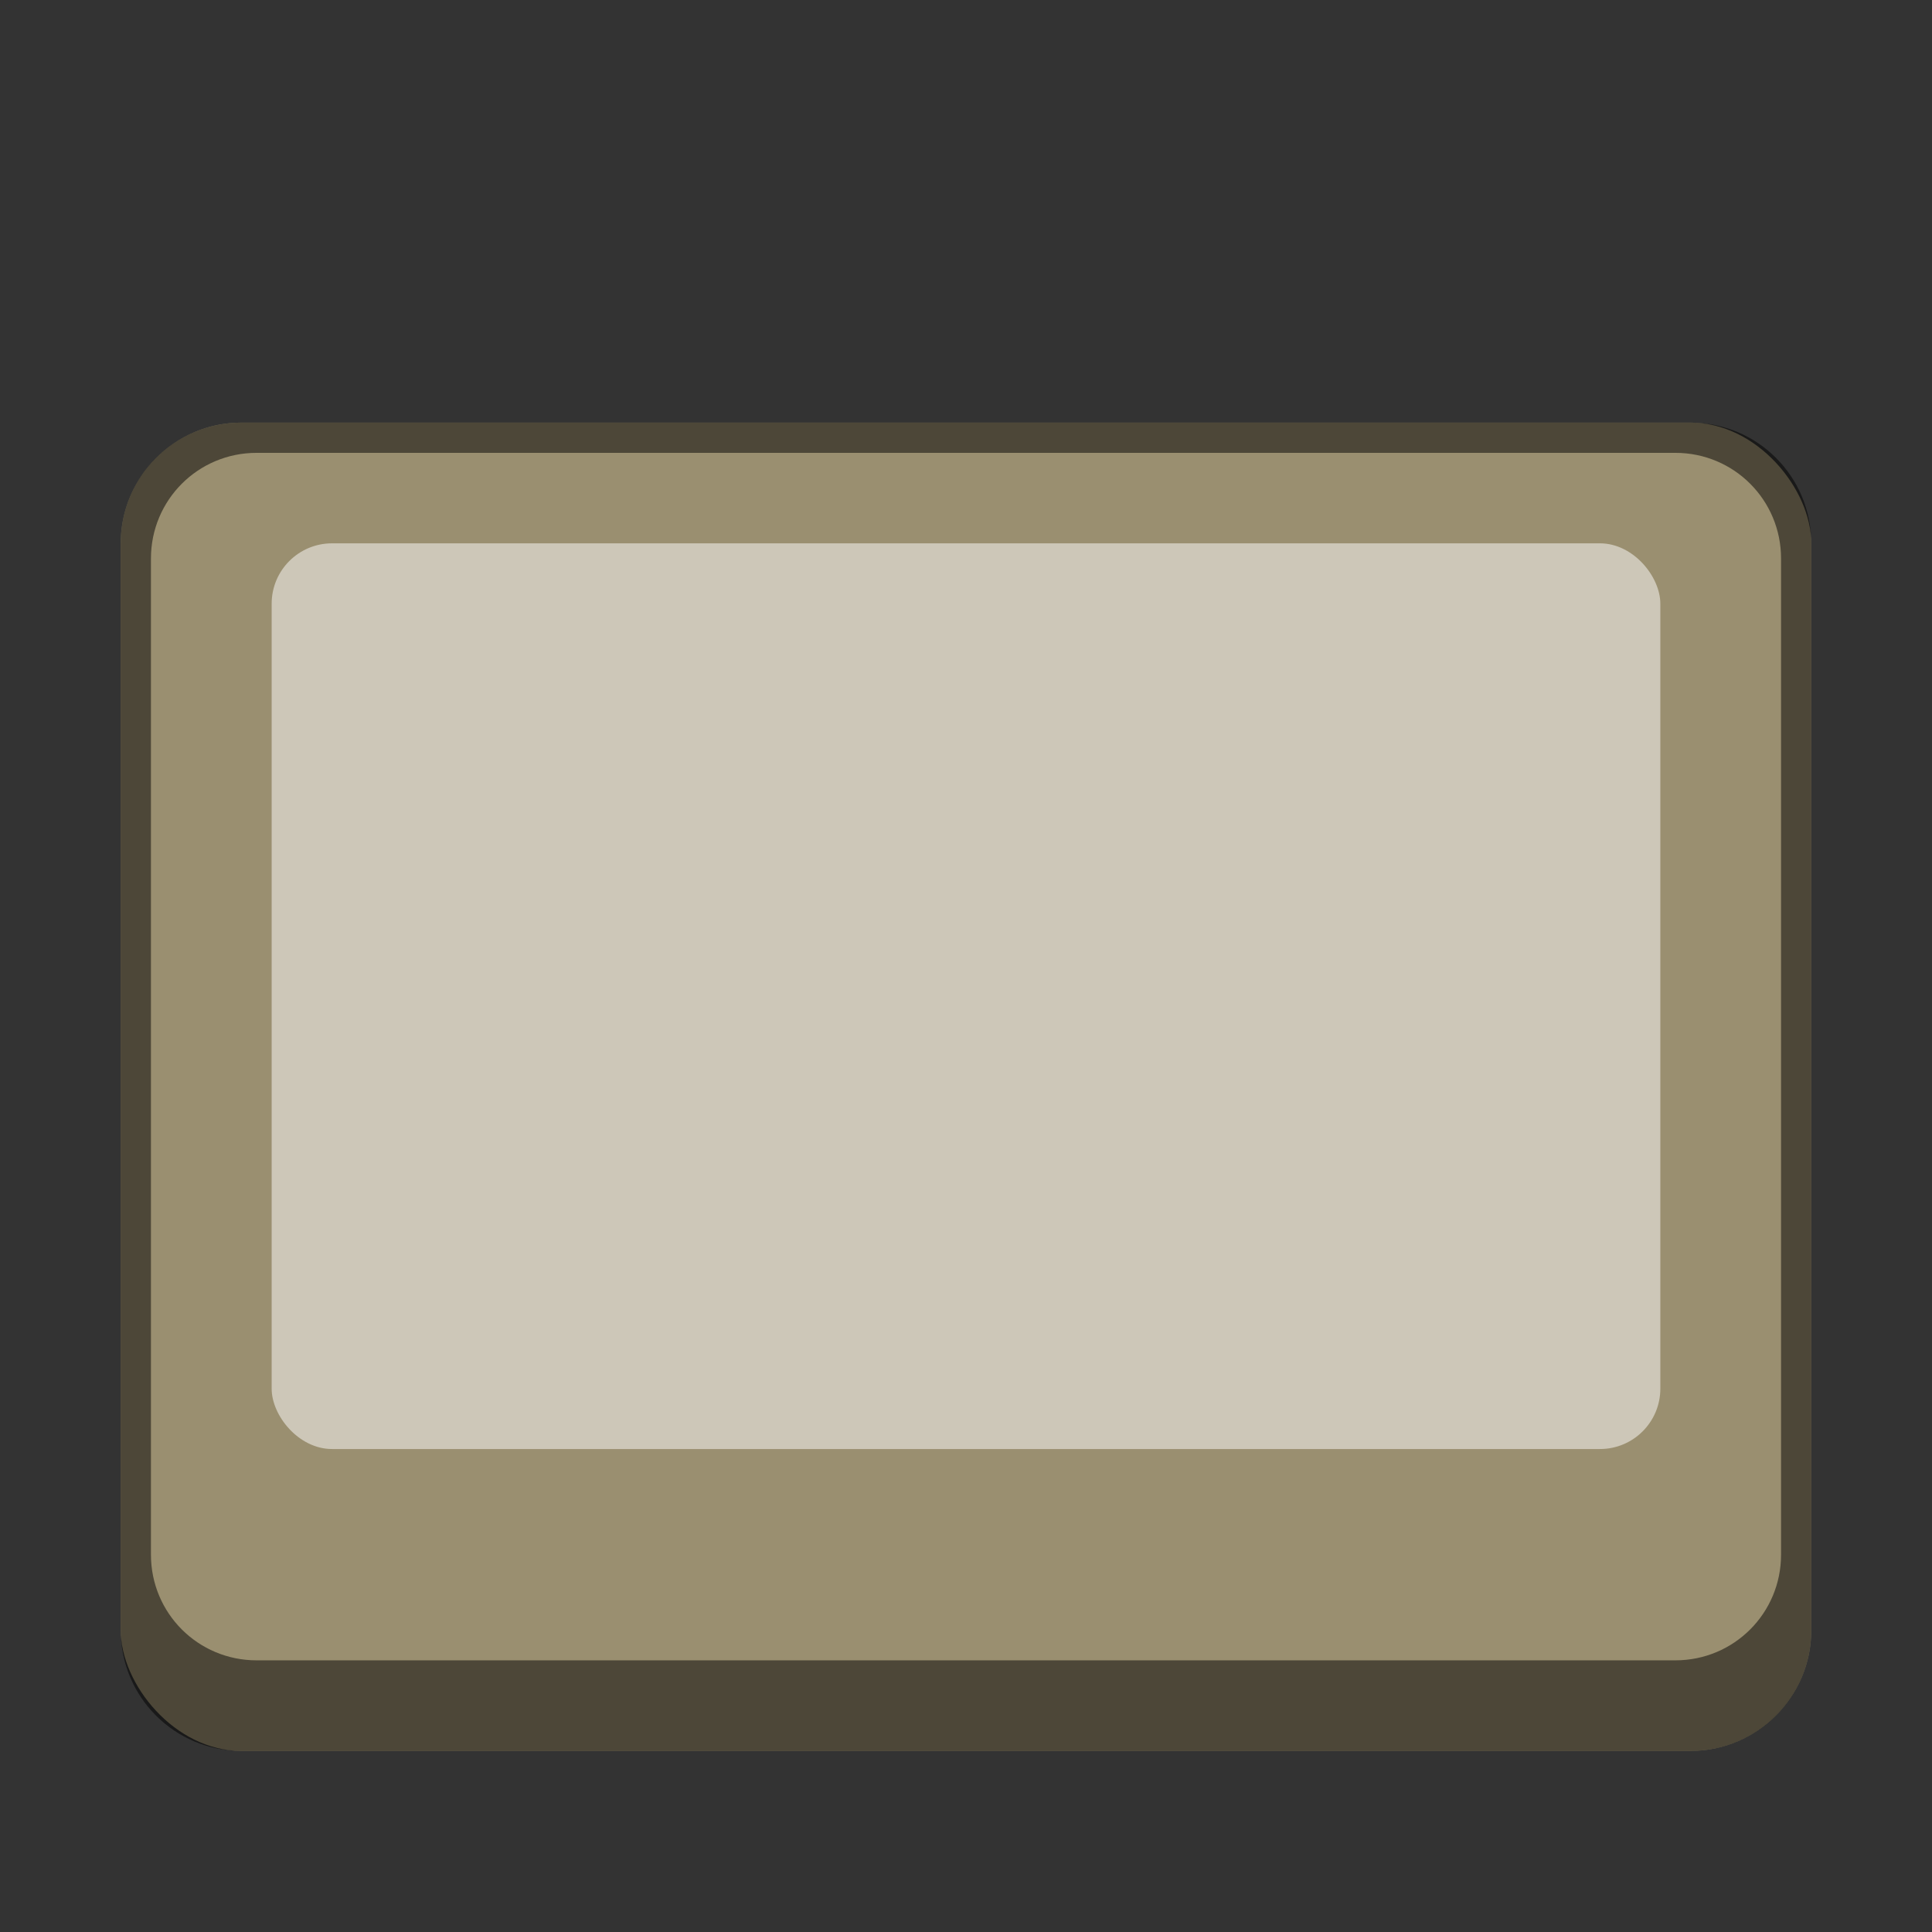<?xml version="1.0" encoding="UTF-8" standalone="no"?>
<!-- Created with Inkscape (http://www.inkscape.org/) -->

<svg
   width="64"
   height="64"
   viewBox="0 0 16.933 16.933"
   version="1.1"
   id="svg5"
   inkscape:version="1.2 (dc2aedaf03, 2022-05-15)"
   sodipodi:docname="qvidcap.svg"
   xmlns:inkscape="http://www.inkscape.org/namespaces/inkscape"
   xmlns:sodipodi="http://sodipodi.sourceforge.net/DTD/sodipodi-0.dtd"
   xmlns="http://www.w3.org/2000/svg"
   xmlns:svg="http://www.w3.org/2000/svg">
  <rect x="0" y="0" width="16.933" height="16.933" fill="#333333" stroke="none"/>
  <sodipodi:namedview
     id="namedview7"
     pagecolor="#ffffff"
     bordercolor="#666666"
     borderopacity="1.0"
     inkscape:pageshadow="2"
     inkscape:pageopacity="0.0"
     inkscape:pagecheckerboard="0"
     inkscape:document-units="px"
     showgrid="false"
     units="px"
     height="48px"
     inkscape:zoom="12.390625"
     inkscape:cx="32.040353"
     inkscape:cy="32.080706"
     inkscape:window-width="1920"
     inkscape:window-height="1014"
     inkscape:window-x="0"
     inkscape:window-y="0"
     inkscape:window-maximized="1"
     inkscape:current-layer="svg5"
     inkscape:showpageshadow="2"
     inkscape:deskcolor="#d1d1d1" />
  <defs
     id="defs2" />
  <rect
     style="opacity:1;fill:#9a8f70;fill-opacity:1;stroke-width:0.265"
     id="rect845"
     width="14.817"
     height="11.642"
     x="1.058"
     y="3.704"
     ry="1.058" />
  <path
     id="rect1624"
     style="opacity:0.5;fill:#000000;stroke-width:0.265"
     d="M 2.117 3.704 C 1.53 3.704 1.058 4.176 1.058 4.762 L 1.058 14.287 C 1.058 14.874 1.53 15.346 2.117 15.346 L 14.817 15.346 C 15.403 15.346 15.875 14.874 15.875 14.287 L 15.875 4.762 C 15.875 4.176 15.403 3.704 14.817 3.704 L 2.117 3.704 z M 2.249 3.969 L 14.684 3.969 C 15.197 3.969 15.61 4.382 15.61 4.895 L 15.61 13.626 C 15.61 14.139 15.197 14.552 14.684 14.552 L 2.249 14.552 C 1.736 14.552 1.323 14.139 1.323 13.626 L 1.323 4.895 C 1.323 4.382 1.736 3.969 2.249 3.969 z " />
  <rect
     style="opacity:0.5;fill:#ffffff;fill-opacity:1;stroke-width:0.529;stroke-linecap:round"
     id="rect1185"
     width="12.171"
     height="7.938"
     x="2.381"
     y="4.762"
     ry="0.529" />
</svg>
